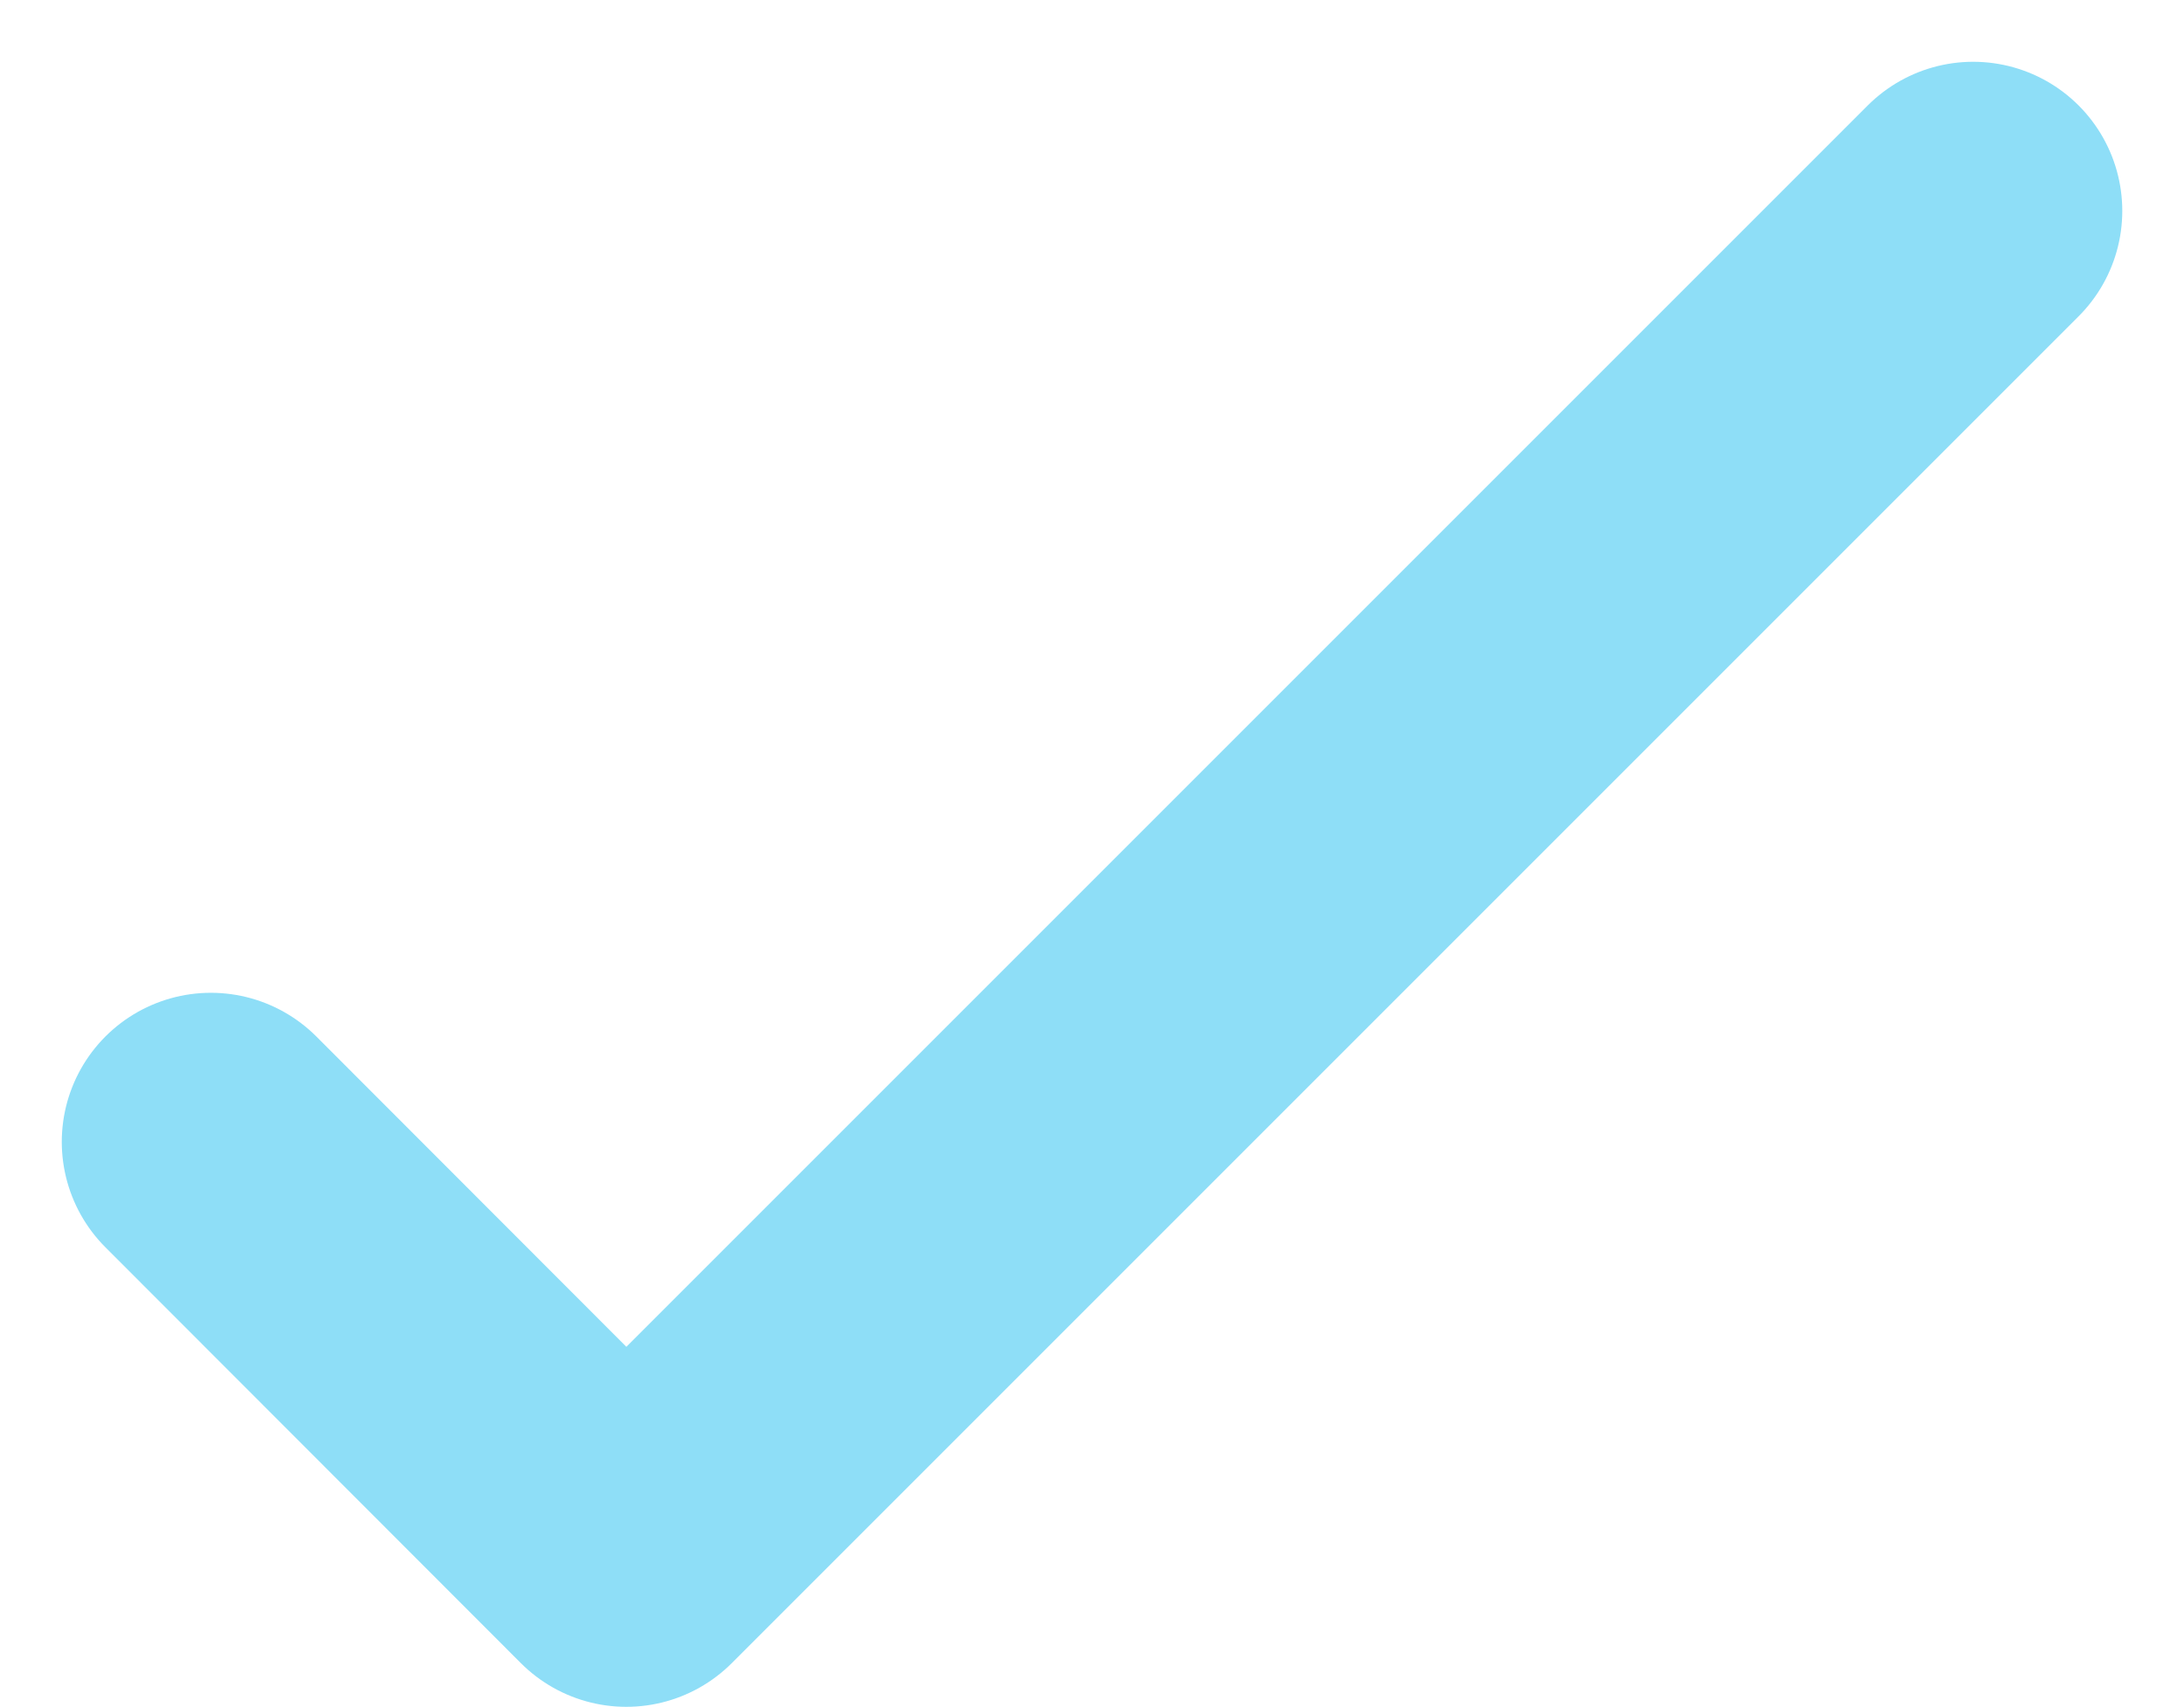<svg xmlns="http://www.w3.org/2000/svg" width="43.944" height="34.339" viewBox="0 0 43.944 34.339">
  <defs>
    <style>
      .cls-1 {
        fill: none;
        stroke: #8edef7;
        stroke-linecap: round;
        stroke-linejoin: round;
        stroke-width: 6px;
      }
    </style>
  </defs>
  <g id="cheack_icon" transform="translate(4.243 4.243)">
    <g id="Group_365" data-name="Group 365" transform="translate(0 0)">
      <path id="Path_474" data-name="Path 474" class="cls-1" d="M37.459,2l-27.1,27.1L2,20.733" transform="translate(-2 -2)"/>
    </g>
  </g>
</svg>
